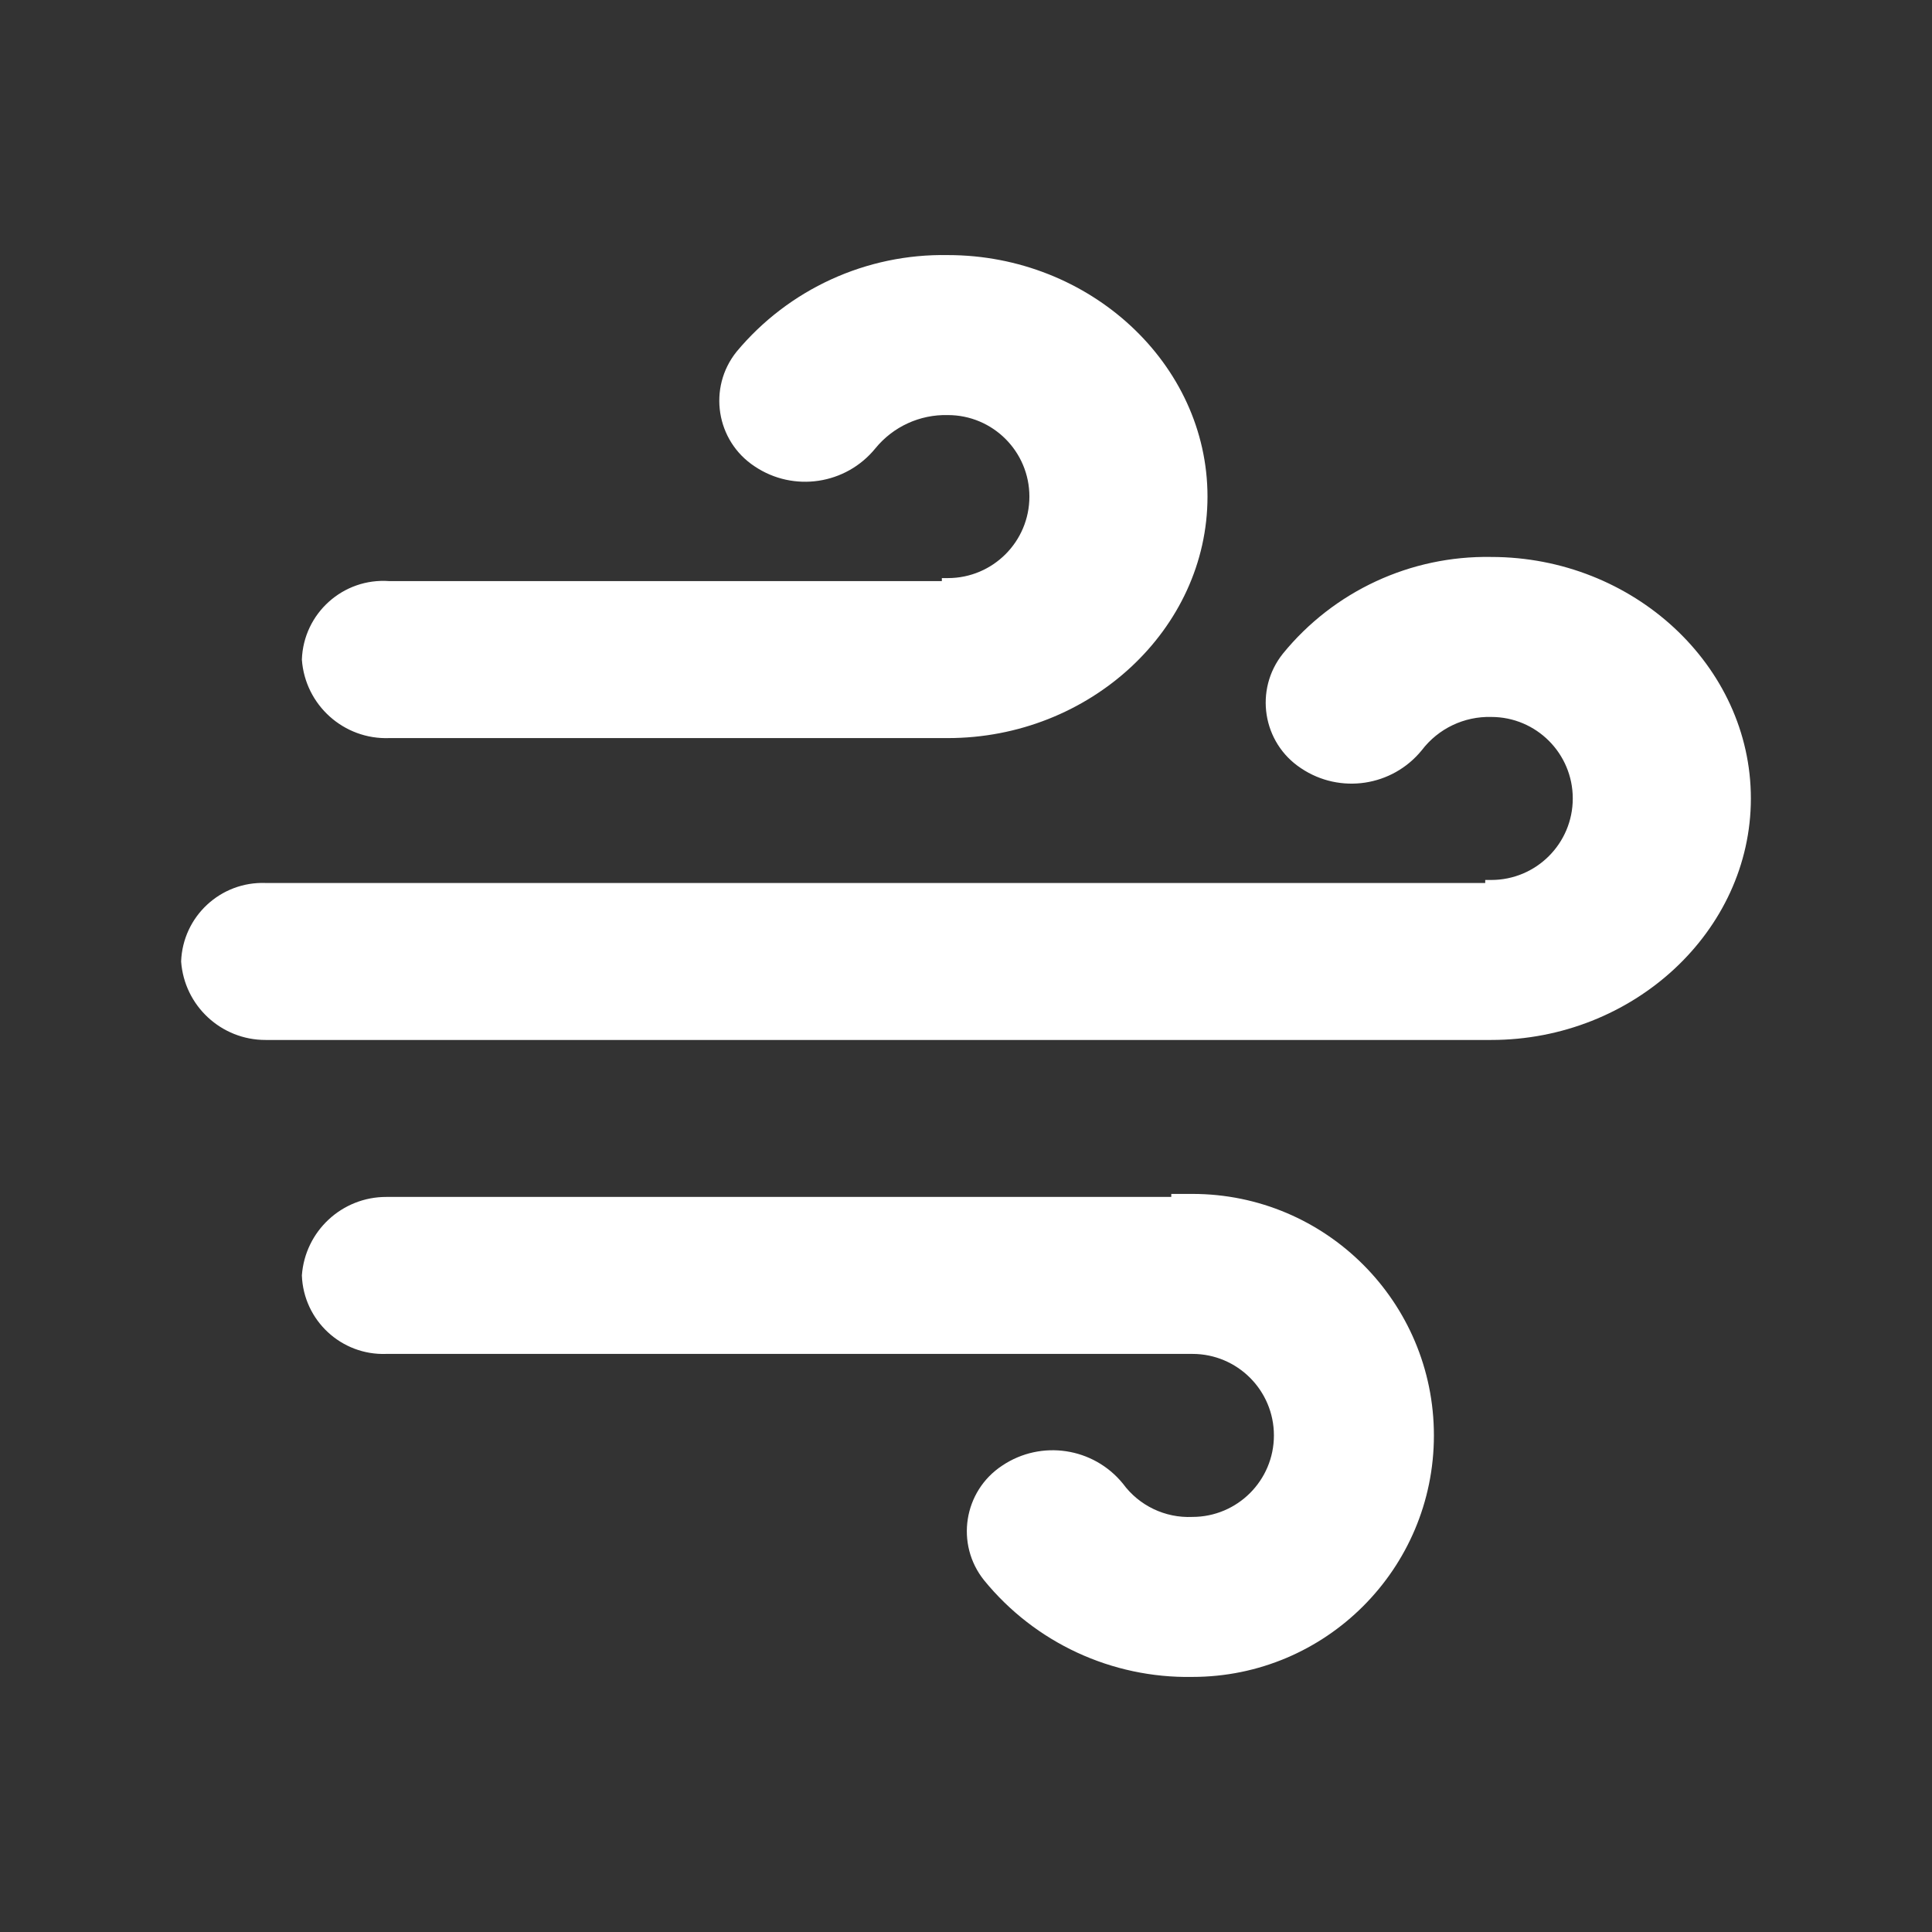 <svg xmlns="http://www.w3.org/2000/svg" xmlns:xlink="http://www.w3.org/1999/xlink" fill="none" version="1.1" width="64" height="64" viewBox="0 0 64 64"><rect x="0" y="0" width="64" height="64" fill="#333333" stroke="none"/><clipPath id="master_svg0_427_495"><rect x="0" y="0" width="64" height="64" rx="0"/></clipPath><g clip-path="url(#master_svg0_427_495)" style="mix-blend-mode:passthrough"><g><path d="M49.2,29.15L49.4,29.15C50.891,29.15,52.1,27.941,52.1,26.45C52.1,24.959,50.891,23.75,49.4,23.75C48.501,23.726,47.645,24.135,47.1,24.85C46.122,26.054,44.388,26.314,43.1,25.45C41.819,24.608,41.541,22.846,42.5,21.65C44.187,19.581,46.731,18.402,49.4,18.45C54.1,18.45,58,22.05,58,26.45C58,30.85,54.1,34.45,49.4,34.45L8.8,34.45C7.329,34.454,6.105,33.318,6,31.85C6.054,30.358,7.308,29.194,8.8,29.25L49.2,29.25L49.2,29.15ZM31.2,19.15L31.4,19.15C32.891,19.15,34.1,17.941,34.1,16.45C34.1,14.959,32.891,13.75,31.4,13.75C30.473,13.726,29.587,14.132,29,14.85C28.022,16.054,26.288,16.314,25,15.45C23.719,14.608,23.44,12.846,24.4,11.65C26.128,9.577,28.702,8.4,31.4,8.45C36.1,8.45,40,12.05,40,16.45C40,20.85,36.1,24.45,31.4,24.45L12.9,24.45C11.39,24.508,10.107,23.357,10,21.85C10.052,20.317,11.37,19.135,12.9,19.25L31.2,19.25L31.2,19.15ZM38.8,39.55L39.5,39.55C43.918,39.55,47.5,43.132,47.5,47.55C47.5,51.968,43.918,55.55,39.5,55.55C36.831,55.598,34.287,54.419,32.6,52.35C31.64,51.154,31.919,49.392,33.2,48.55C34.488,47.686,36.222,47.946,37.2,49.15C37.734,49.878,38.597,50.291,39.5,50.25C40.991,50.25,42.2,49.041,42.2,47.55C42.2,46.059,40.991,44.85,39.5,44.85L12.8,44.85C11.309,44.906,10.054,43.742,10,42.25C10.105,40.782,11.329,39.646,12.8,39.65L38.8,39.65L38.8,39.55Z" fill-rule="evenodd" fill="#FFFFFF" fill-opacity="1"/></g></g></svg>